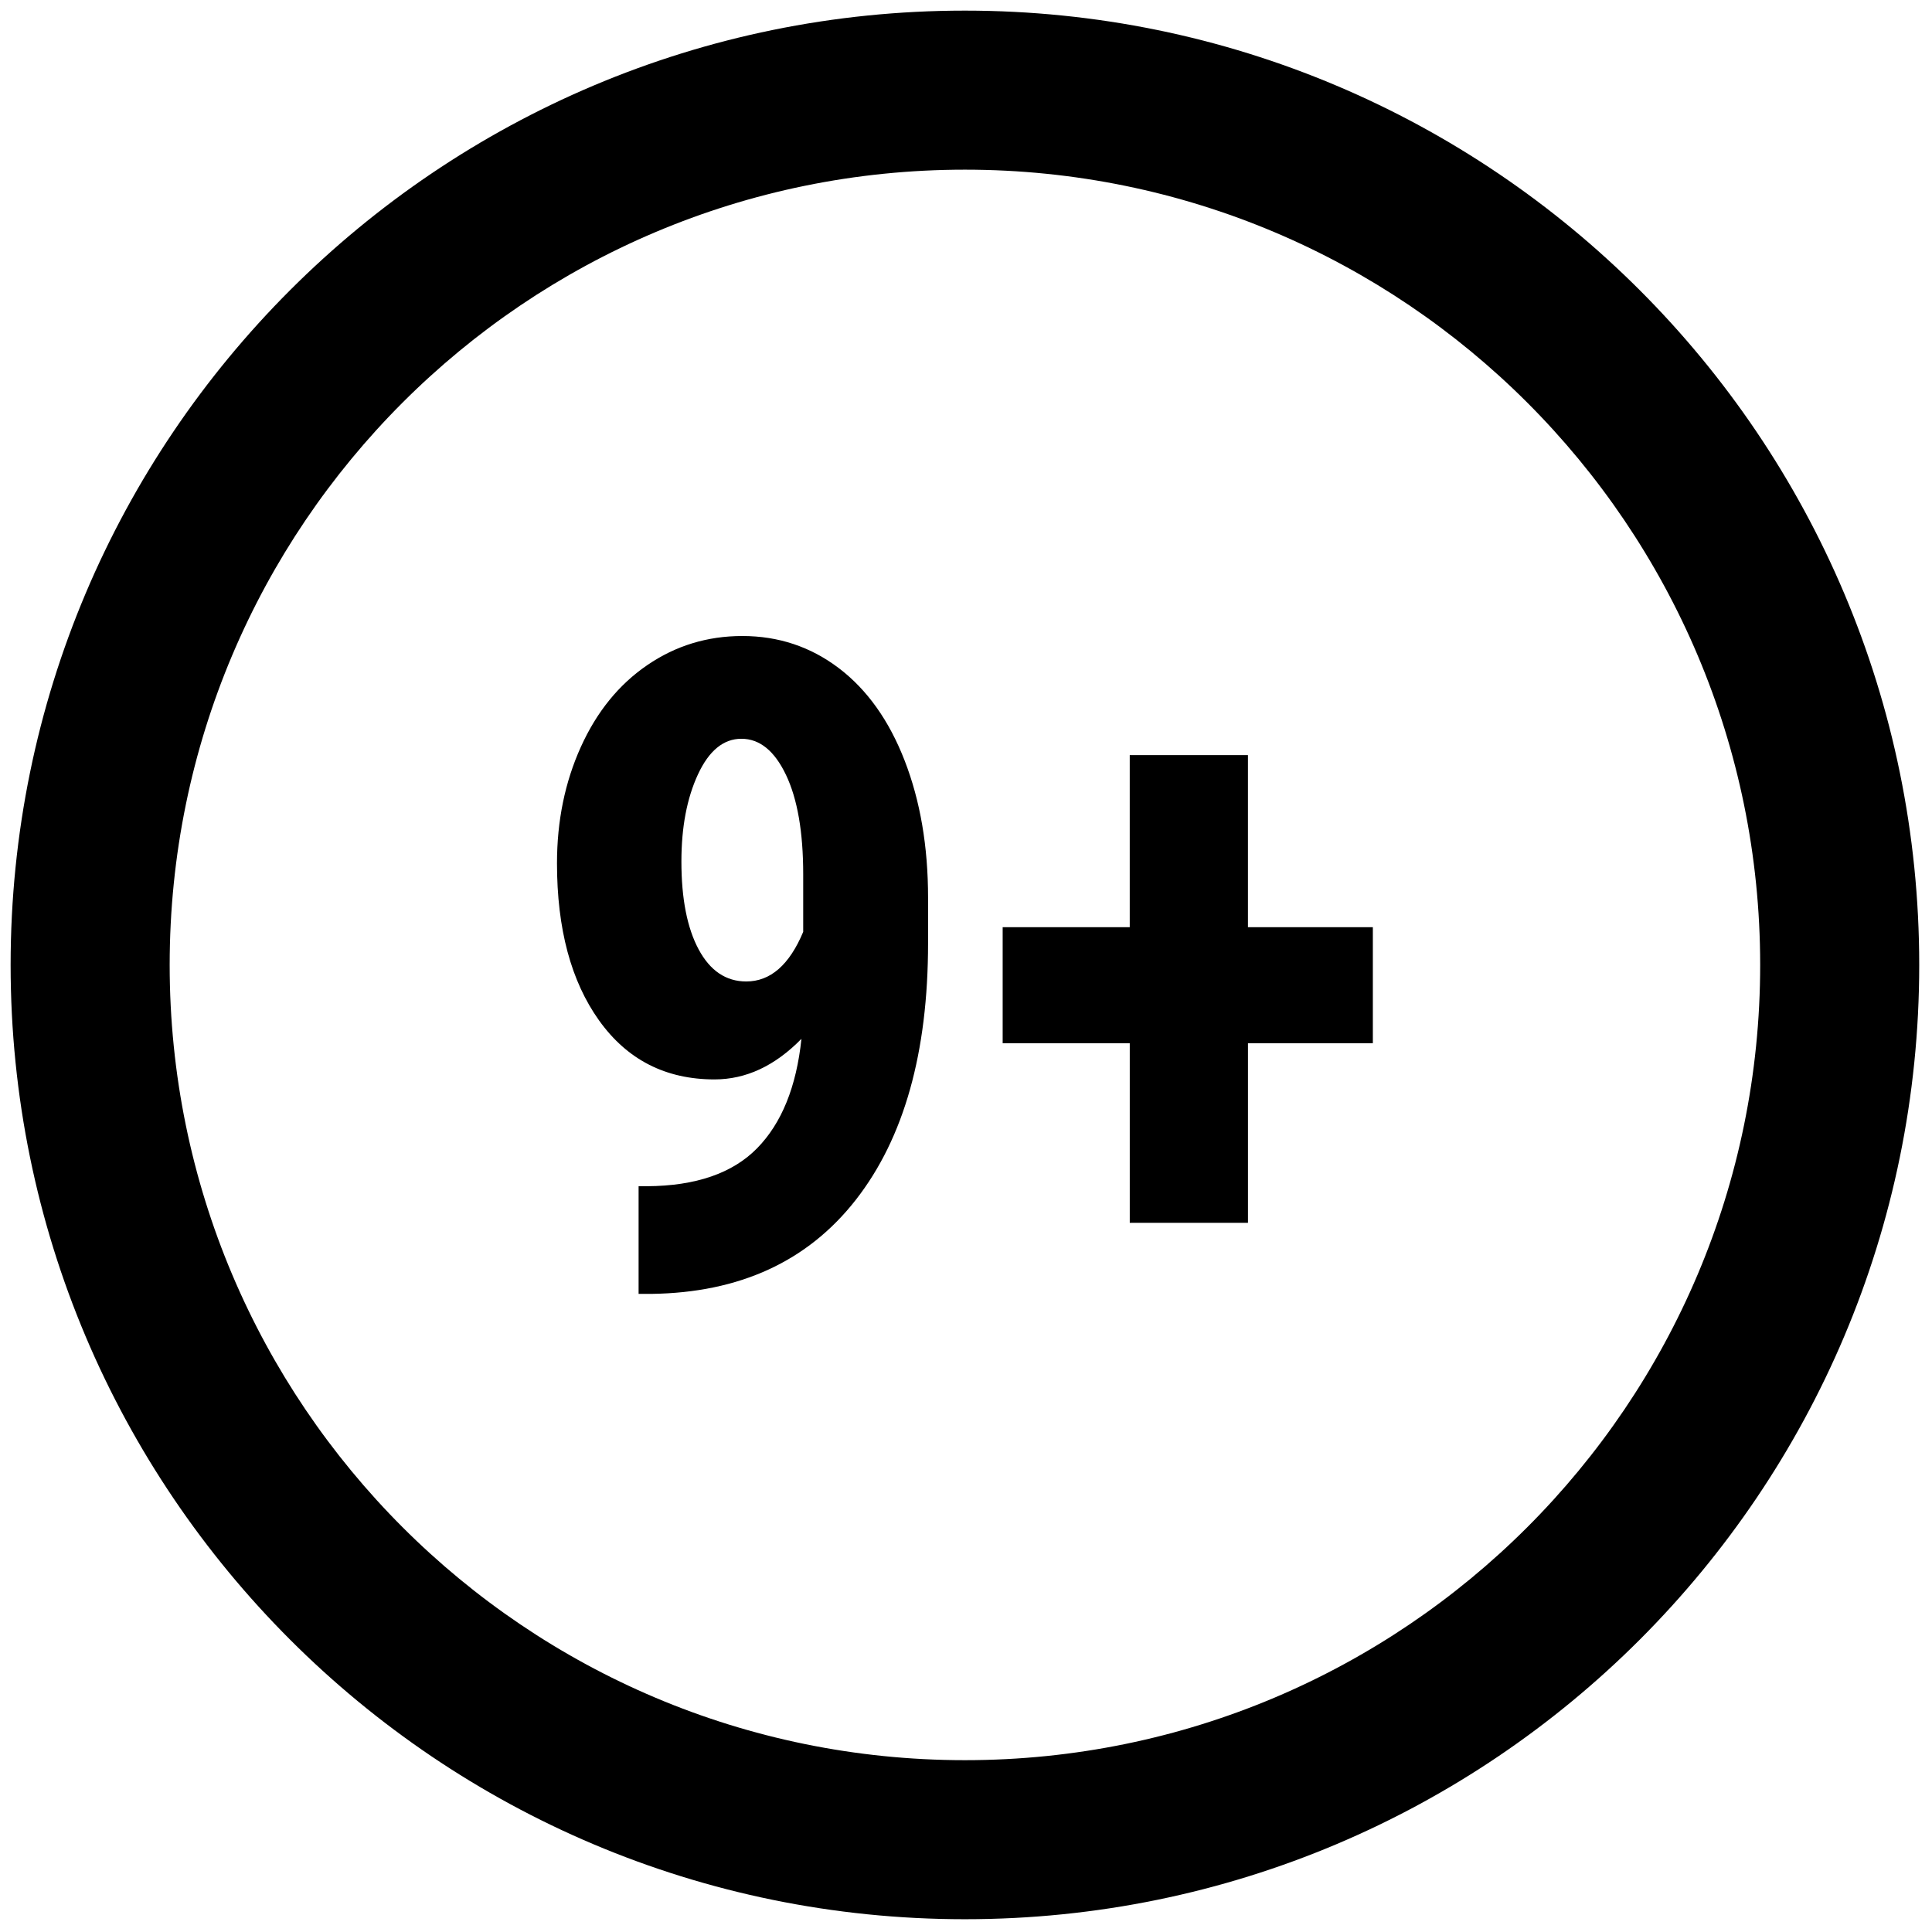 <svg xmlns="http://www.w3.org/2000/svg" xmlns:xlink="http://www.w3.org/1999/xlink" version="1.1" width="256" height="256" viewBox="0 0 256 256" xml:space="preserve">

<defs>
</defs>
<g style="stroke: none; stroke-width: 0; stroke-dasharray: none; stroke-linecap: butt; stroke-linejoin: miter; stroke-miterlimit: 10; fill: none; fill-rule: nonzero; opacity: 1;" transform="translate(1.407 1.407) scale(2.81 2.81)" >
	<path d="M 45 0 C 20.147 0 0 20.147 0 45 c 0 24.853 20.147 45 45 45 s 45 -20.147 45 -45 C 90 20.147 69.853 0 45 0 z M 45 82.5 C 24.289 82.5 7.5 65.711 7.5 45 S 24.289 7.5 45 7.5 S 82.5 24.289 82.5 45 S 65.711 82.5 45 82.5 z" style="stroke: none; stroke-width: 1; stroke-dasharray: none; stroke-linecap: butt; stroke-linejoin: miter; stroke-miterlimit: 10; fill: rgb(0,0,0); fill-rule: nonzero; opacity: 1;" transform=" matrix(1 0 0 1 0 0) " stroke-linecap="round" />
	<path d="M 37.291 48.485 c -1.248 1.276 -2.615 1.914 -4.099 1.914 c -2.303 0 -4.116 -0.926 -5.441 -2.777 c -1.325 -1.852 -1.987 -4.324 -1.987 -7.417 c 0 -1.998 0.375 -3.825 1.124 -5.482 c 0.749 -1.657 1.792 -2.944 3.131 -3.859 c 1.338 -0.916 2.833 -1.374 4.484 -1.374 c 1.706 0 3.225 0.507 4.556 1.519 c 1.332 1.013 2.365 2.465 3.1 4.359 c 0.735 1.893 1.103 4.047 1.103 6.46 v 2.143 c 0 5.161 -1.134 9.193 -3.402 12.099 s -5.482 4.387 -9.644 4.442 h -0.604 v -5.077 h 0.396 c 2.302 -0.014 4.033 -0.61 5.191 -1.789 S 37.055 50.746 37.291 48.485 z M 34.69 45.78 c 1.137 0 2.032 -0.78 2.684 -2.339 v -2.715 c 0 -1.991 -0.271 -3.553 -0.812 -4.688 s -1.242 -1.702 -2.102 -1.702 c -0.846 0 -1.529 0.56 -2.049 1.681 c -0.52 1.121 -0.78 2.489 -0.78 4.104 c 0 1.754 0.271 3.136 0.812 4.145 S 33.733 45.78 34.69 45.78 z" style="stroke: none; stroke-width: 1; stroke-dasharray: none; stroke-linecap: butt; stroke-linejoin: miter; stroke-miterlimit: 10; fill: rgb(0,0,0); fill-rule: nonzero; opacity: 1;" transform=" matrix(1 0 0 1 0 0) " stroke-linecap="round" />
	<path d="M 58.347 43.221 h 5.889 v 5.472 h -5.889 v 8.468 h -5.574 v -8.468 H 46.78 v -5.472 h 5.992 v -8.114 h 5.574 V 43.221 z" style="stroke: none; stroke-width: 1; stroke-dasharray: none; stroke-linecap: butt; stroke-linejoin: miter; stroke-miterlimit: 10; fill: rgb(0,0,0); fill-rule: nonzero; opacity: 1;" transform=" matrix(1 0 0 1 0 0) " stroke-linecap="round" />
</g>
</svg>